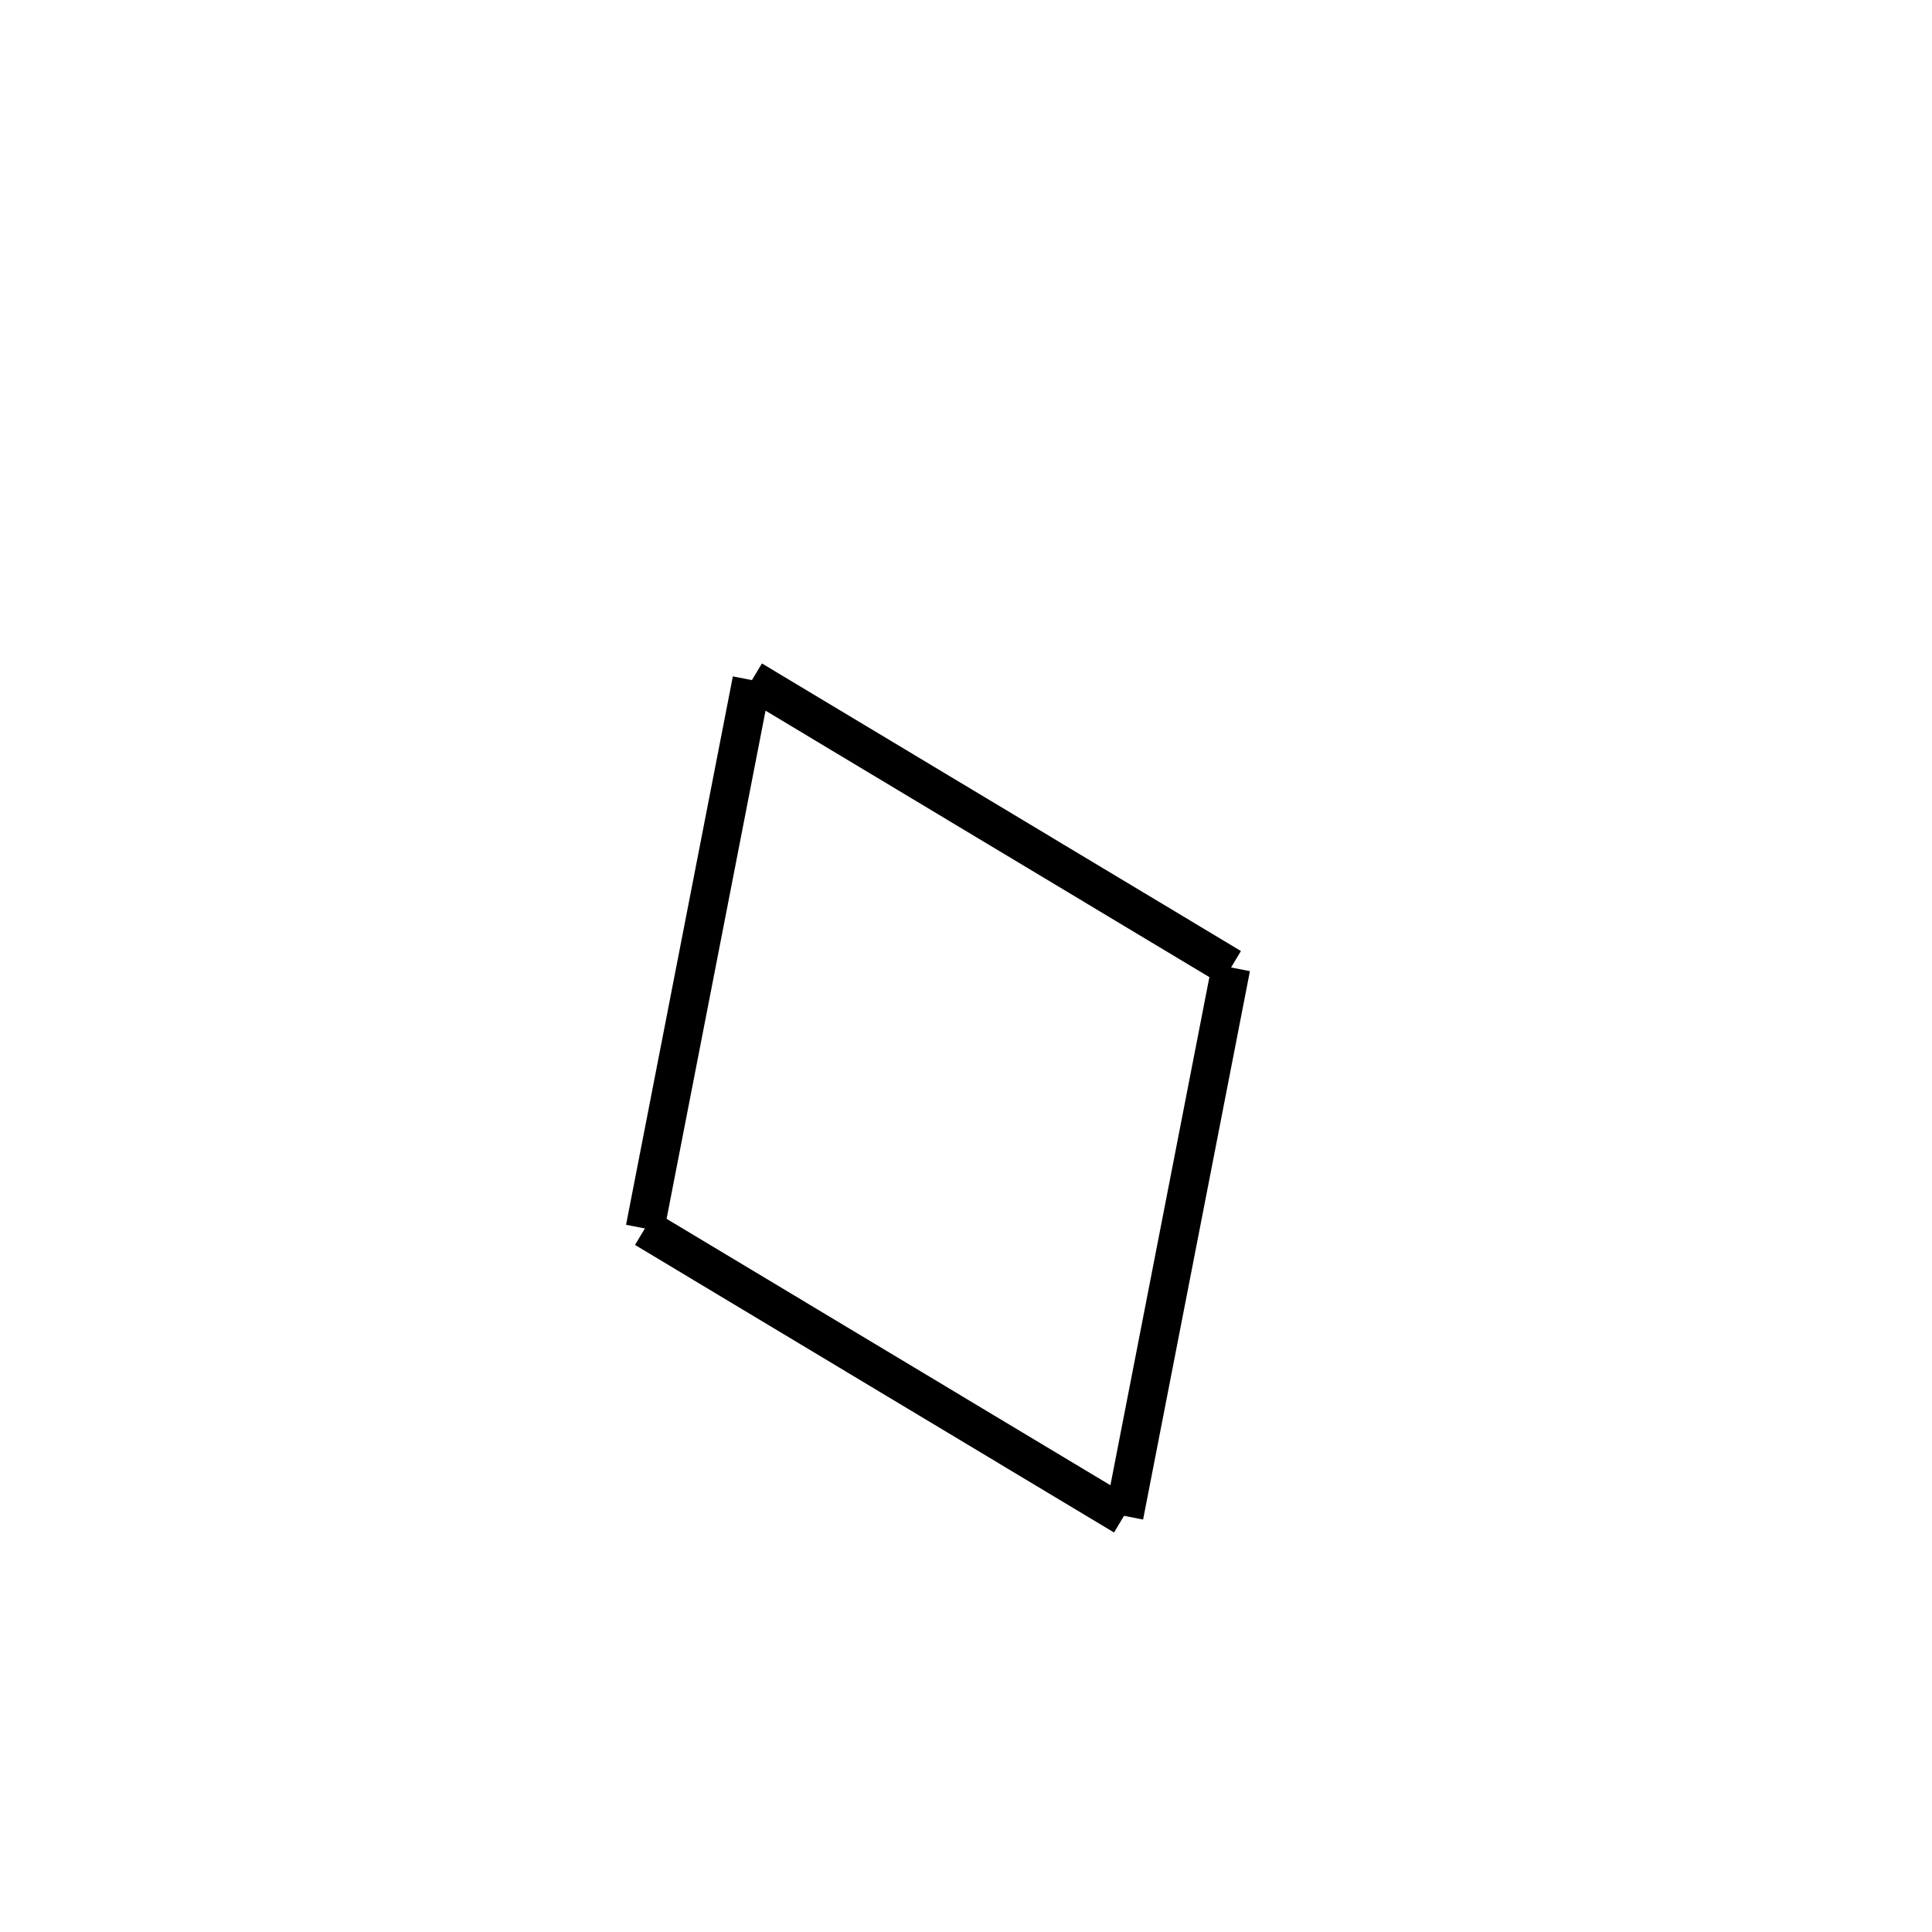 <!-- Este archivo es creado automaticamente por el generador de contenido del programa contornos version 1.1. Este elementos es el numero 273 de la serie 100 -->
<svg xmlns="http://www.w3.org/2000/svg" height="100" width="100">
<line x1="38.923" y1="35.197" x2="63.716" y2="50.082" stroke-width="2" stroke="black" />
<line x1="63.714" y1="50.075" x2="58.185" y2="78.46" stroke-width="2" stroke="black" />
<line x1="33.383" y1="63.58" x2="58.176" y2="78.464" stroke-width="2" stroke="black" />
<line x1="38.914" y1="35.201" x2="33.386" y2="63.586" stroke-width="2" stroke="black" />
</svg>
